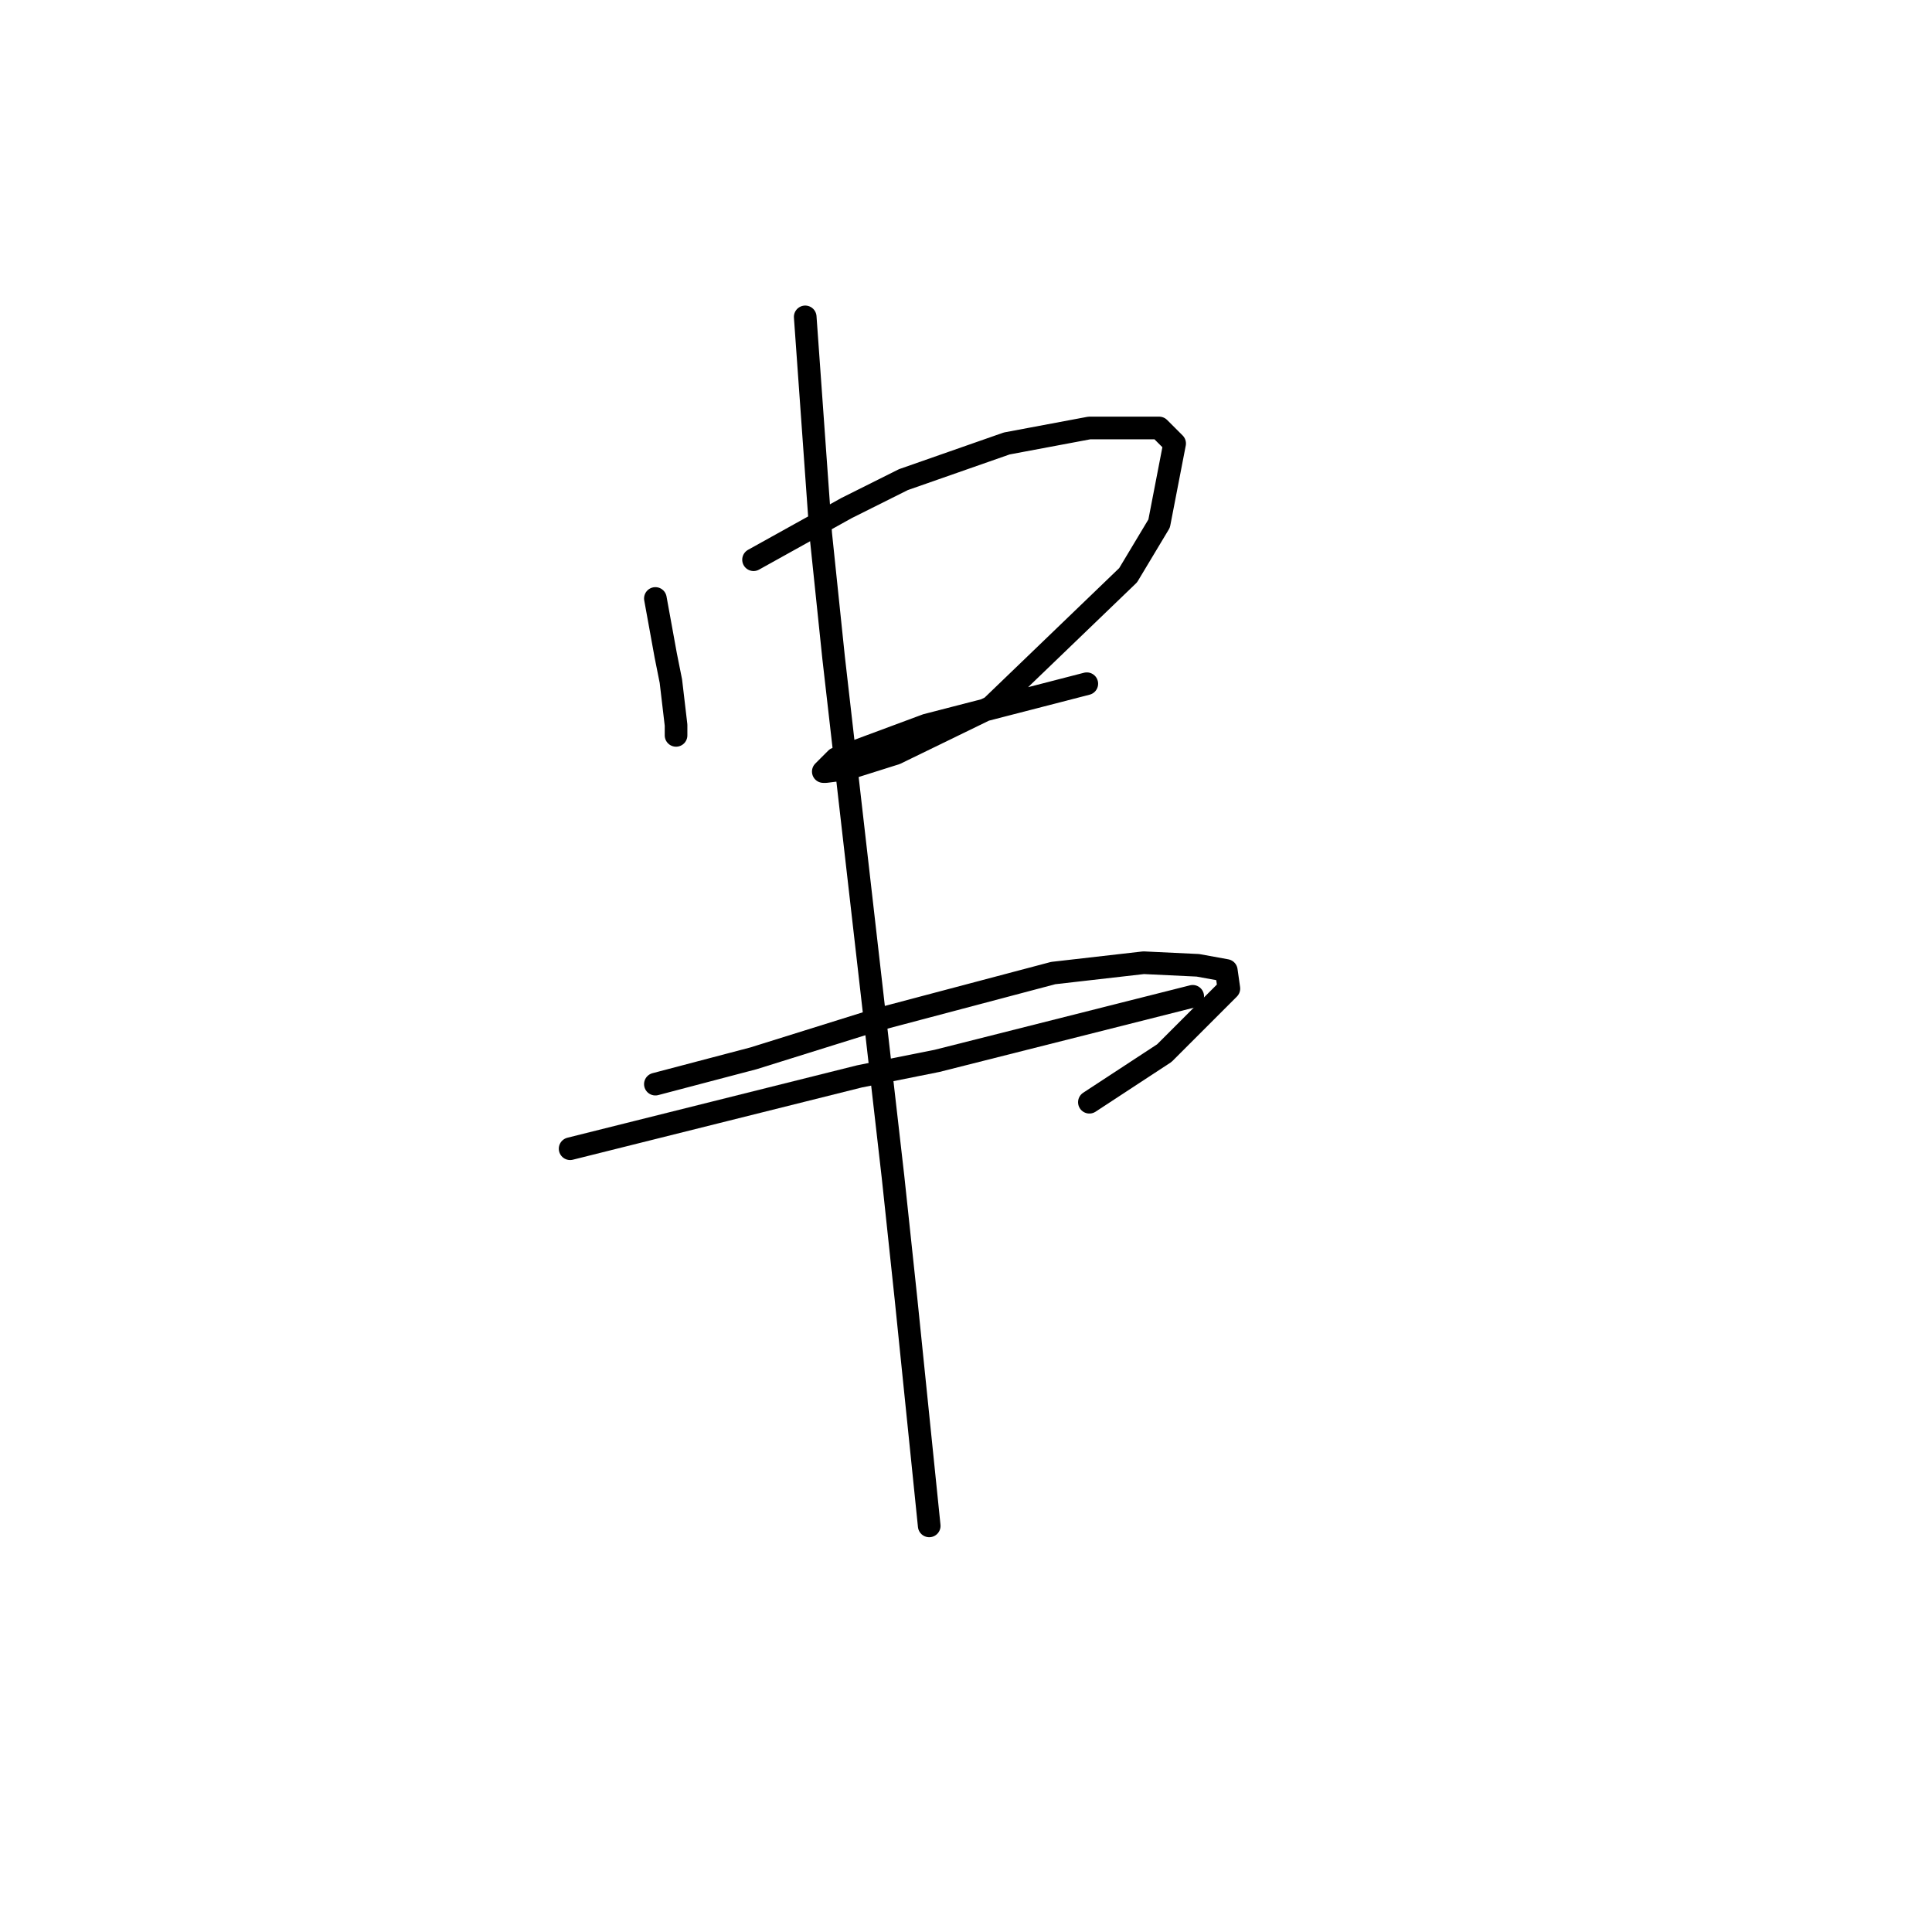 <?xml version="1.0" standalone="no"?>
    <svg width="256" height="256" xmlns="http://www.w3.org/2000/svg" version="1.1">
    <polyline stroke="black" stroke-width="3" stroke-linecap="round" fill="transparent" stroke-linejoin="round" points="86.841 79.3 87.526 83.066 88.21 86.831 88.895 90.254 89.58 96.073 89.58 97.442 89.58 97.442 " />
        <polyline stroke="black" stroke-width="3" stroke-linecap="round" fill="transparent" stroke-linejoin="round" points="99.849 74.166 106.01 70.742 112.172 67.319 119.703 63.554 133.395 58.762 144.349 56.708 153.591 56.708 155.645 58.762 153.591 69.373 149.483 76.219 131.341 93.677 118.676 99.839 112.172 101.892 109.433 102.235 109.091 102.235 110.803 100.523 122.784 96.073 144.007 90.596 144.007 90.596 " />
        <polyline stroke="black" stroke-width="3" stroke-linecap="round" fill="transparent" stroke-linejoin="round" points="86.841 143.654 93.345 141.942 99.849 140.231 116.28 135.096 139.557 128.935 151.537 127.566 158.726 127.908 162.491 128.592 162.833 130.989 154.276 139.546 144.349 146.05 144.349 146.05 " />
        <polyline stroke="black" stroke-width="3" stroke-linecap="round" fill="transparent" stroke-linejoin="round" points="75.545 152.212 94.714 147.419 113.883 142.627 124.153 140.573 158.041 132.016 158.041 132.016 " />
        <polyline stroke="black" stroke-width="3" stroke-linecap="round" fill="transparent" stroke-linejoin="round" points="106.695 41.989 107.722 56.365 108.749 70.742 110.46 87.173 118.333 155.977 120.045 172.066 123.126 202.189 123.126 202.189 " />
        </svg>